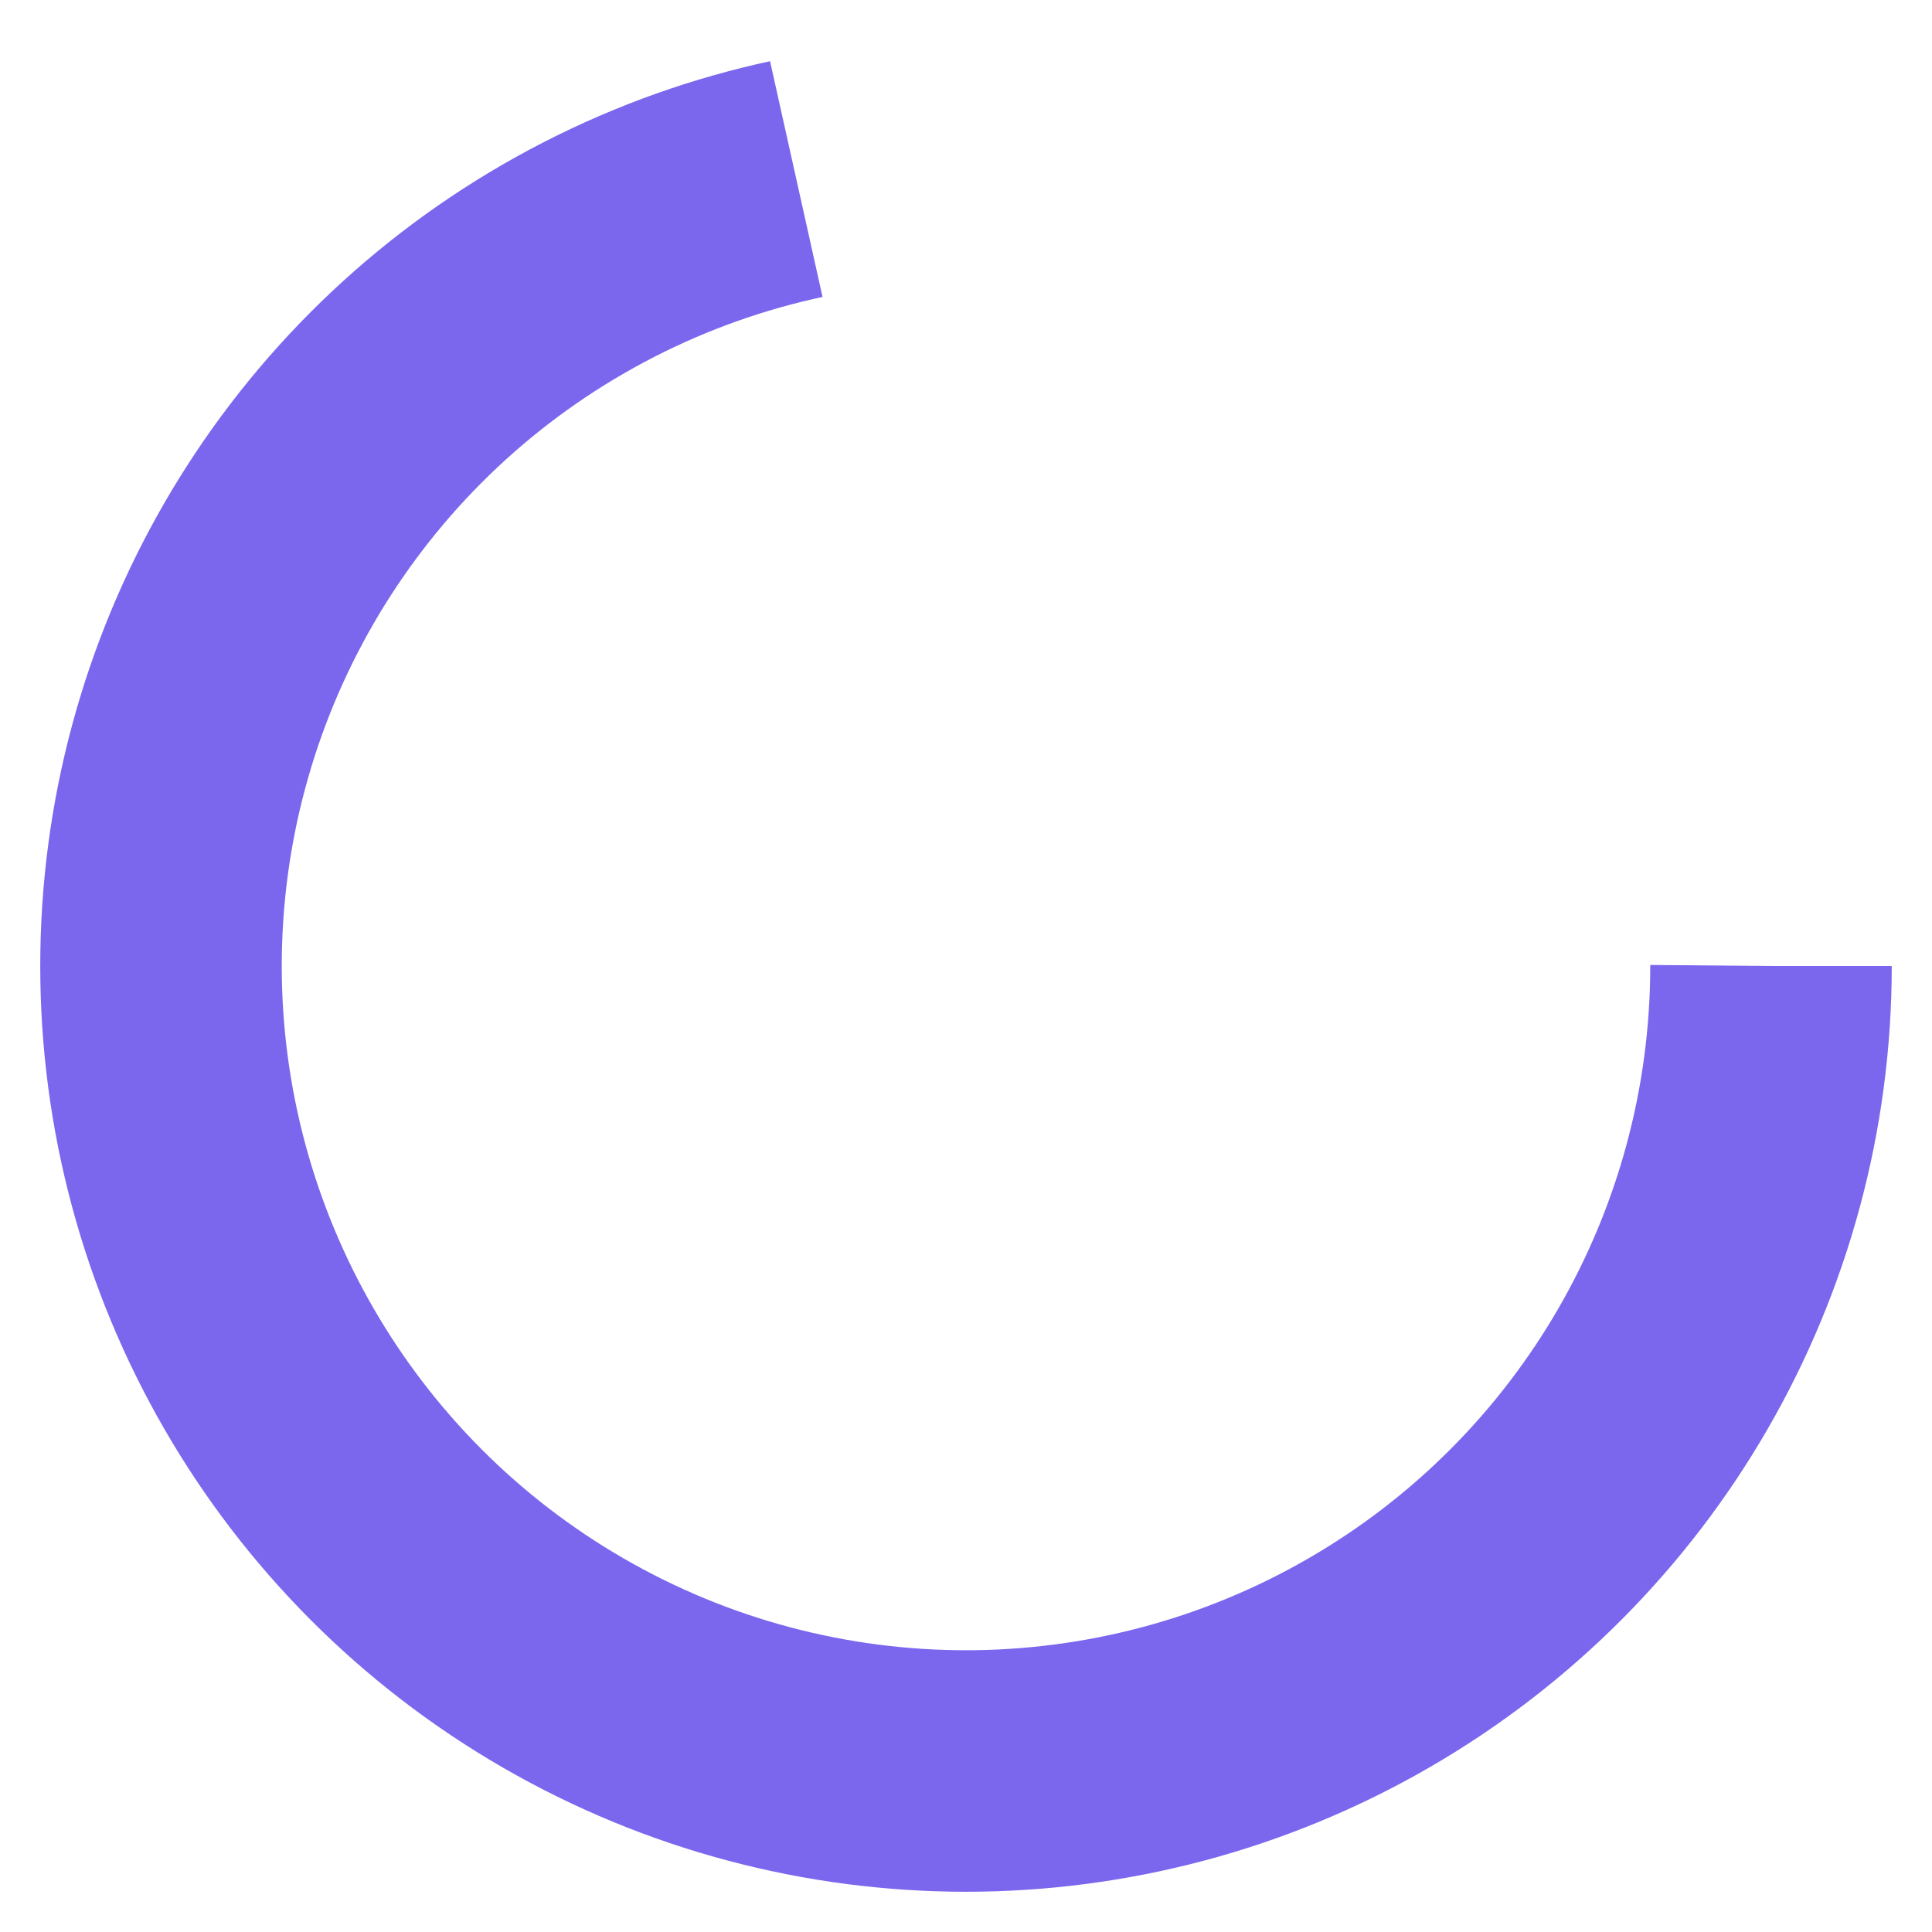 <svg viewBox="0 0 24 24" preserveAspectRatio="xMidYMid" width="100%" height="100%" class="sc-eGRTUG fFSDQc"><circle cx="12" cy="12" fill="none" stroke="#7B67EE" stroke-width="3" r="10" stroke-dasharray="45 35"><animateTransform attributeName="transform" type="rotate" repeatCount="indefinite" dur="1s" values="0 12 12 ;360 12 12" keyTimes="0;1"></animateTransform></circle></svg>